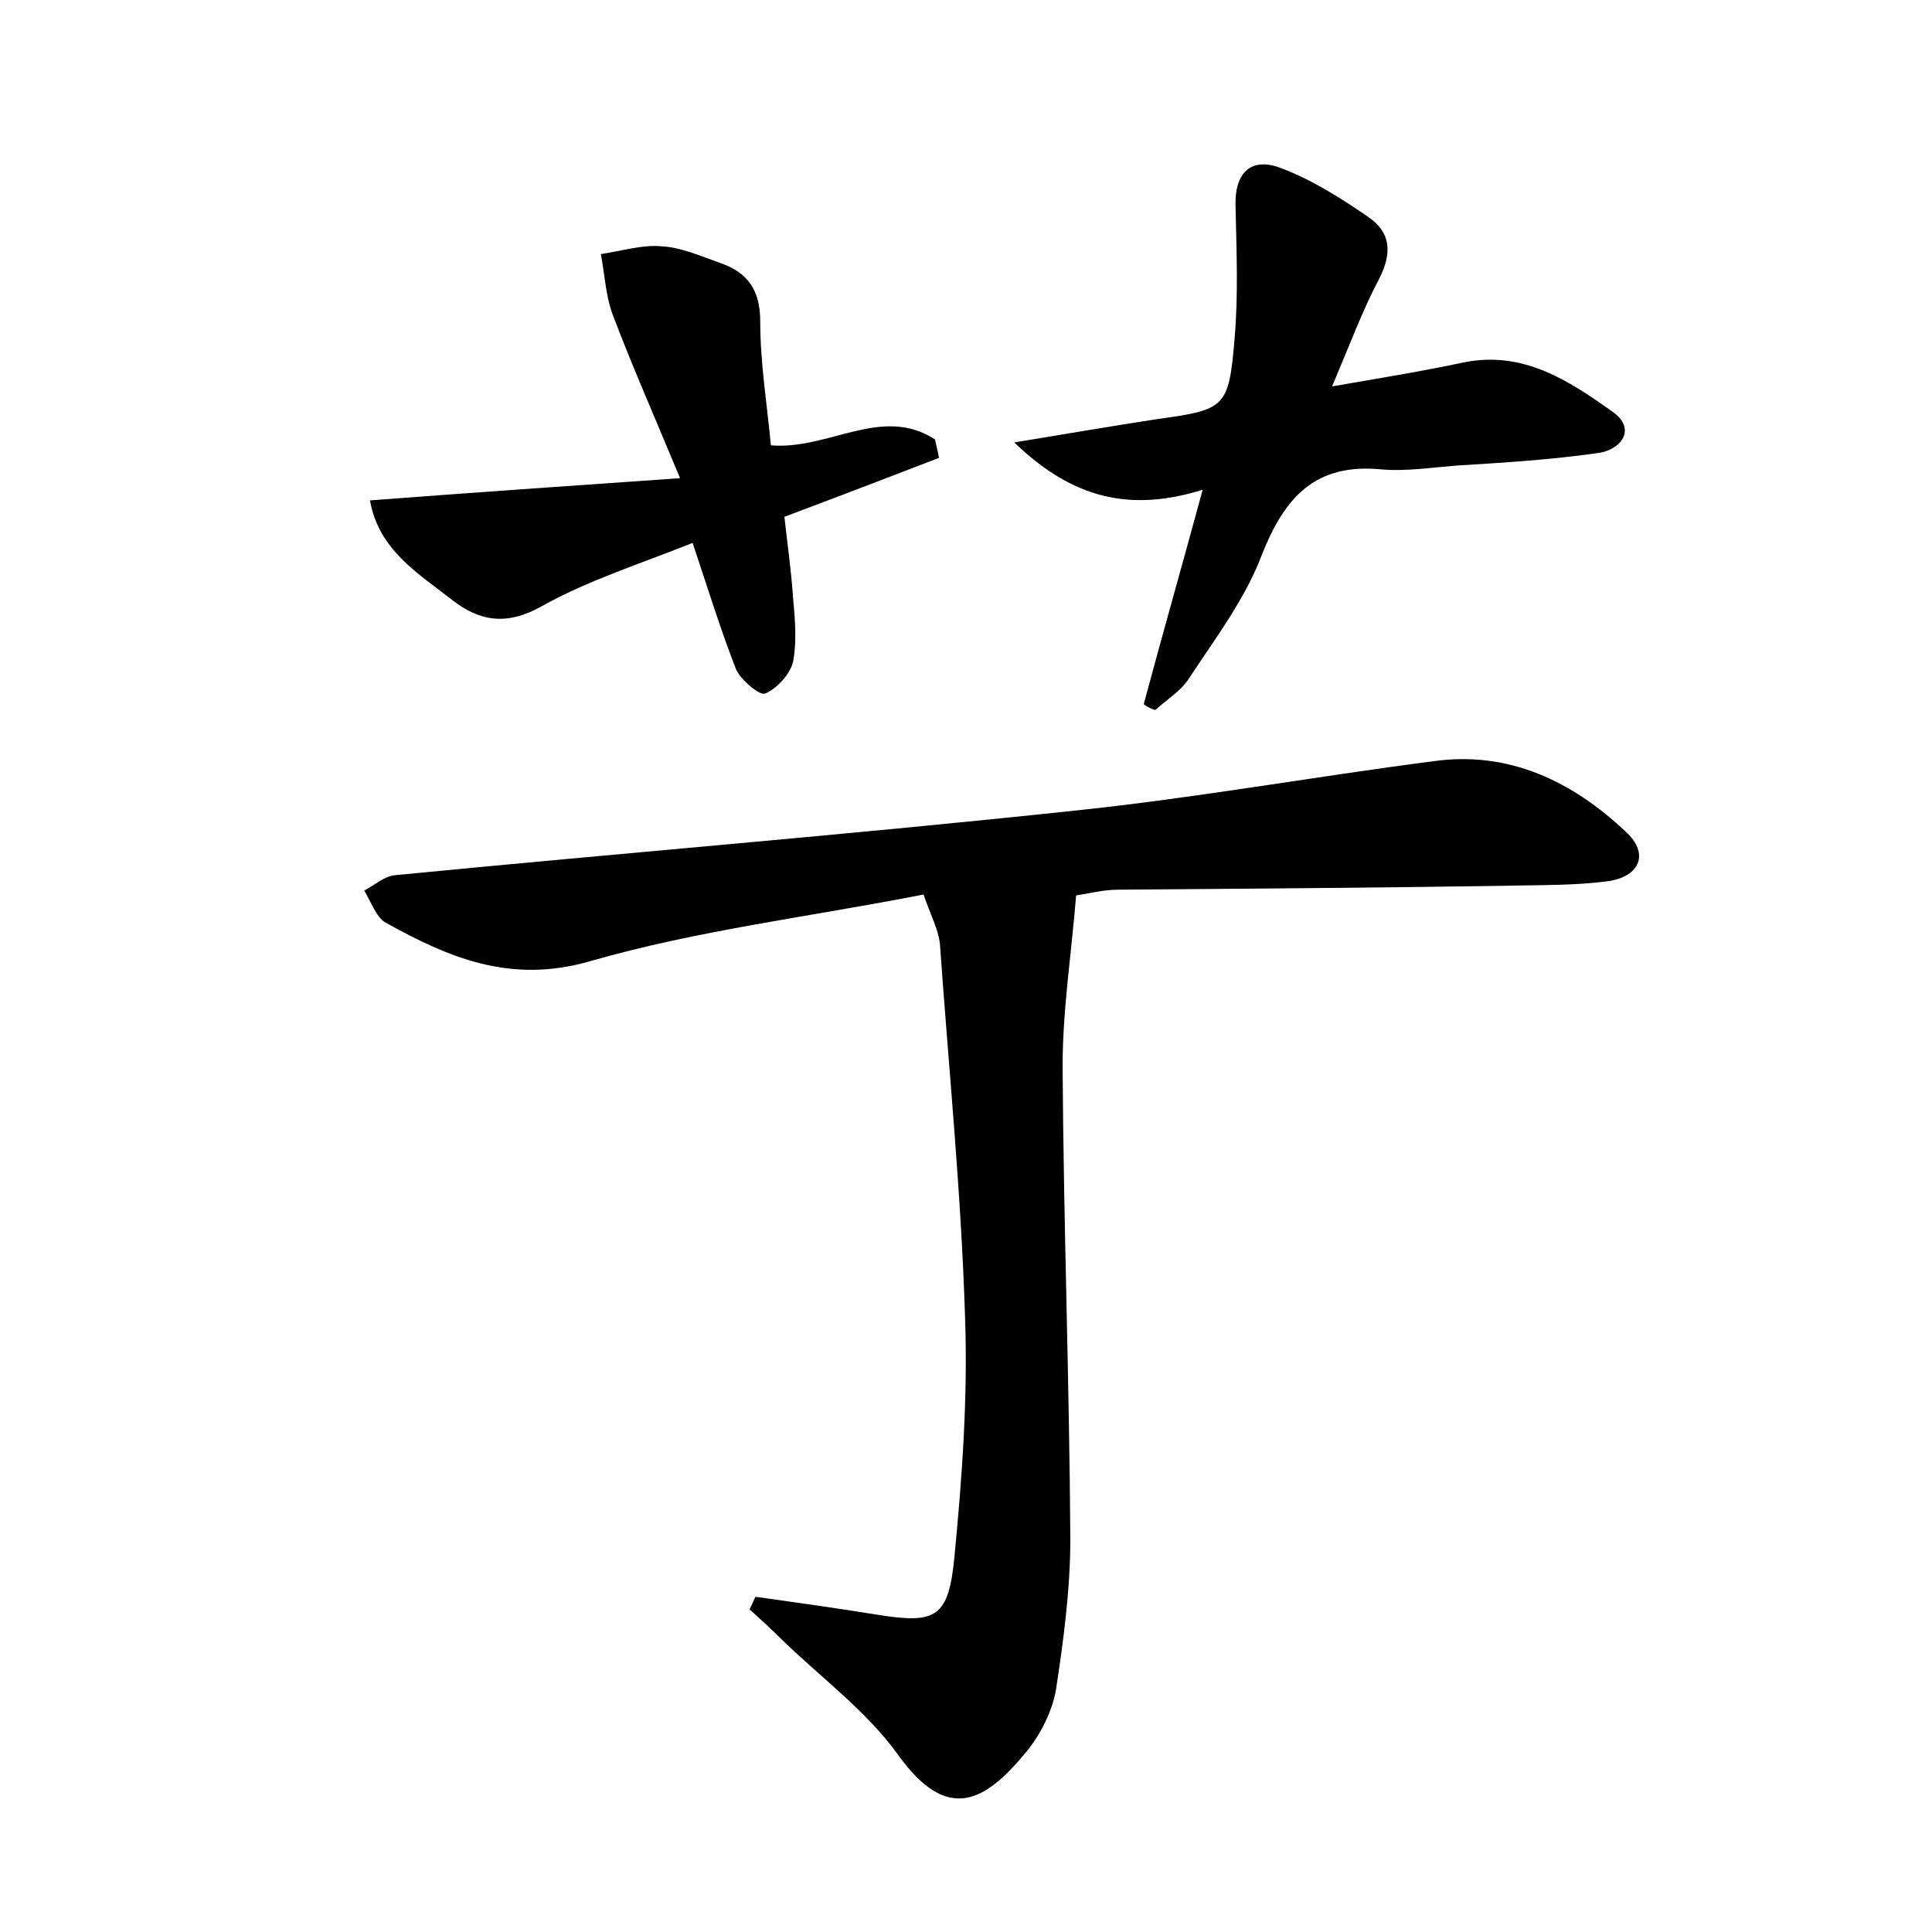 <?xml version="1.0" encoding="utf-8"?>
<!-- Generator: Adobe Illustrator 22.0.0, SVG Export Plug-In . SVG Version: 6.00 Build 0)  -->
<svg version="1.1" id="图层_1" xmlns="http://www.w3.org/2000/svg" xmlns:xlink="http://www.w3.org/1999/xlink" x="0px" y="0px"
	 viewBox="0 0 200 200" style="enable-background:new 0 0 200 200;" xml:space="preserve">
<style type="text/css">
	.st0{fill:#FFFFFF;}
</style>
<g>
	
	<path d="M95.6,92.6c-11.7,2.3-23.4,3.7-34.5,6.9c-8.3,2.4-14.7-0.4-21.2-4c-1-0.6-1.5-2.2-2.2-3.3c1.1-0.6,2.1-1.5,3.2-1.6
		c23.5-2.3,47.1-4.2,70.5-6.7c12.4-1.3,24.6-3.5,37-5.1c7.8-1.1,14.4,2.1,19.9,7.3c2.5,2.3,1.4,4.6-1.7,5.1c-3.6,0.5-7.3,0.4-11,0.5
		c-13.3,0.2-26.5,0.3-39.8,0.4c-1.6,0-3.1,0.4-4.4,0.6c-0.5,6.1-1.4,11.9-1.4,17.7c0.1,16.3,0.7,32.6,0.8,48.9
		c0,5.2-0.7,10.5-1.5,15.7c-0.4,2.2-1.6,4.6-3.1,6.4c-4.2,5.1-8.1,7.4-13.2,0.3c-3.3-4.6-8.1-8.1-12.2-12.1c-1-1-2.1-2-3.2-3
		c0.2-0.4,0.4-0.9,0.6-1.3c4.3,0.6,8.6,1.2,12.9,1.9c5.8,0.9,7.1,0.2,7.7-6c0.8-8.3,1.4-16.6,1.1-24.9c-0.4-12.9-1.7-25.8-2.6-38.6
		C97.1,96.1,96.4,94.9,95.6,92.6z"/>
	<path d="M118.4,72.9c1.9-7.1,3.9-14.1,6.1-22.2c-7.4,2.3-13.4,1-19.5-4.9c5.5-0.9,10.1-1.7,14.7-2.4c7.1-1,7.5-1.1,8.1-8.3
		c0.4-4.6,0.2-9.2,0.1-13.8c-0.1-3.4,1.6-5.1,4.7-3.9c3.2,1.2,6.2,3.1,9.1,5.1c2.3,1.6,2.4,3.7,1.1,6.3c-1.7,3.2-3,6.7-4.9,11.2
		c5.2-0.9,9.5-1.6,13.7-2.5c6.1-1.2,10.8,1.9,15.3,5.1c2.6,1.8,0.9,4-1.5,4.3c-4.9,0.7-9.8,1-14.7,1.3c-2.5,0.2-5.1,0.6-7.6,0.4
		c-6.9-0.7-10.1,2.8-12.5,8.9c-1.7,4.5-4.8,8.6-7.5,12.7c-0.8,1.3-2.3,2.2-3.5,3.3C119.2,73.4,118.8,73.2,118.4,72.9z"/>
	<path d="M38.3,51.8c10.5-0.8,20.6-1.5,32.1-2.3c-2.7-6.5-5-11.7-7-17c-0.7-1.9-0.8-4.1-1.2-6.2c2.1-0.3,4.3-1,6.3-0.8
		c2,0.1,4,1,6,1.7c2.9,1,4.2,2.8,4.2,6.1c0,4.3,0.7,8.5,1.1,12.8c6,0.5,11.5-4.2,17-0.6c0.1,0.6,0.3,1.2,0.4,1.9
		c-5.2,2-10.4,4-16,6.1c0.3,2.7,0.7,5.5,0.9,8.4c0.2,2.2,0.4,4.5,0,6.6c-0.3,1.3-1.7,2.8-2.9,3.3c-0.6,0.2-2.5-1.4-3-2.5
		c-1.6-4.1-2.9-8.3-4.5-13.1c-5.5,2.2-10.9,3.9-15.7,6.6c-3.6,2-6.4,1.5-9.2-0.7C43.2,59.3,39.2,56.9,38.3,51.8z"/>
</g>
</svg>
